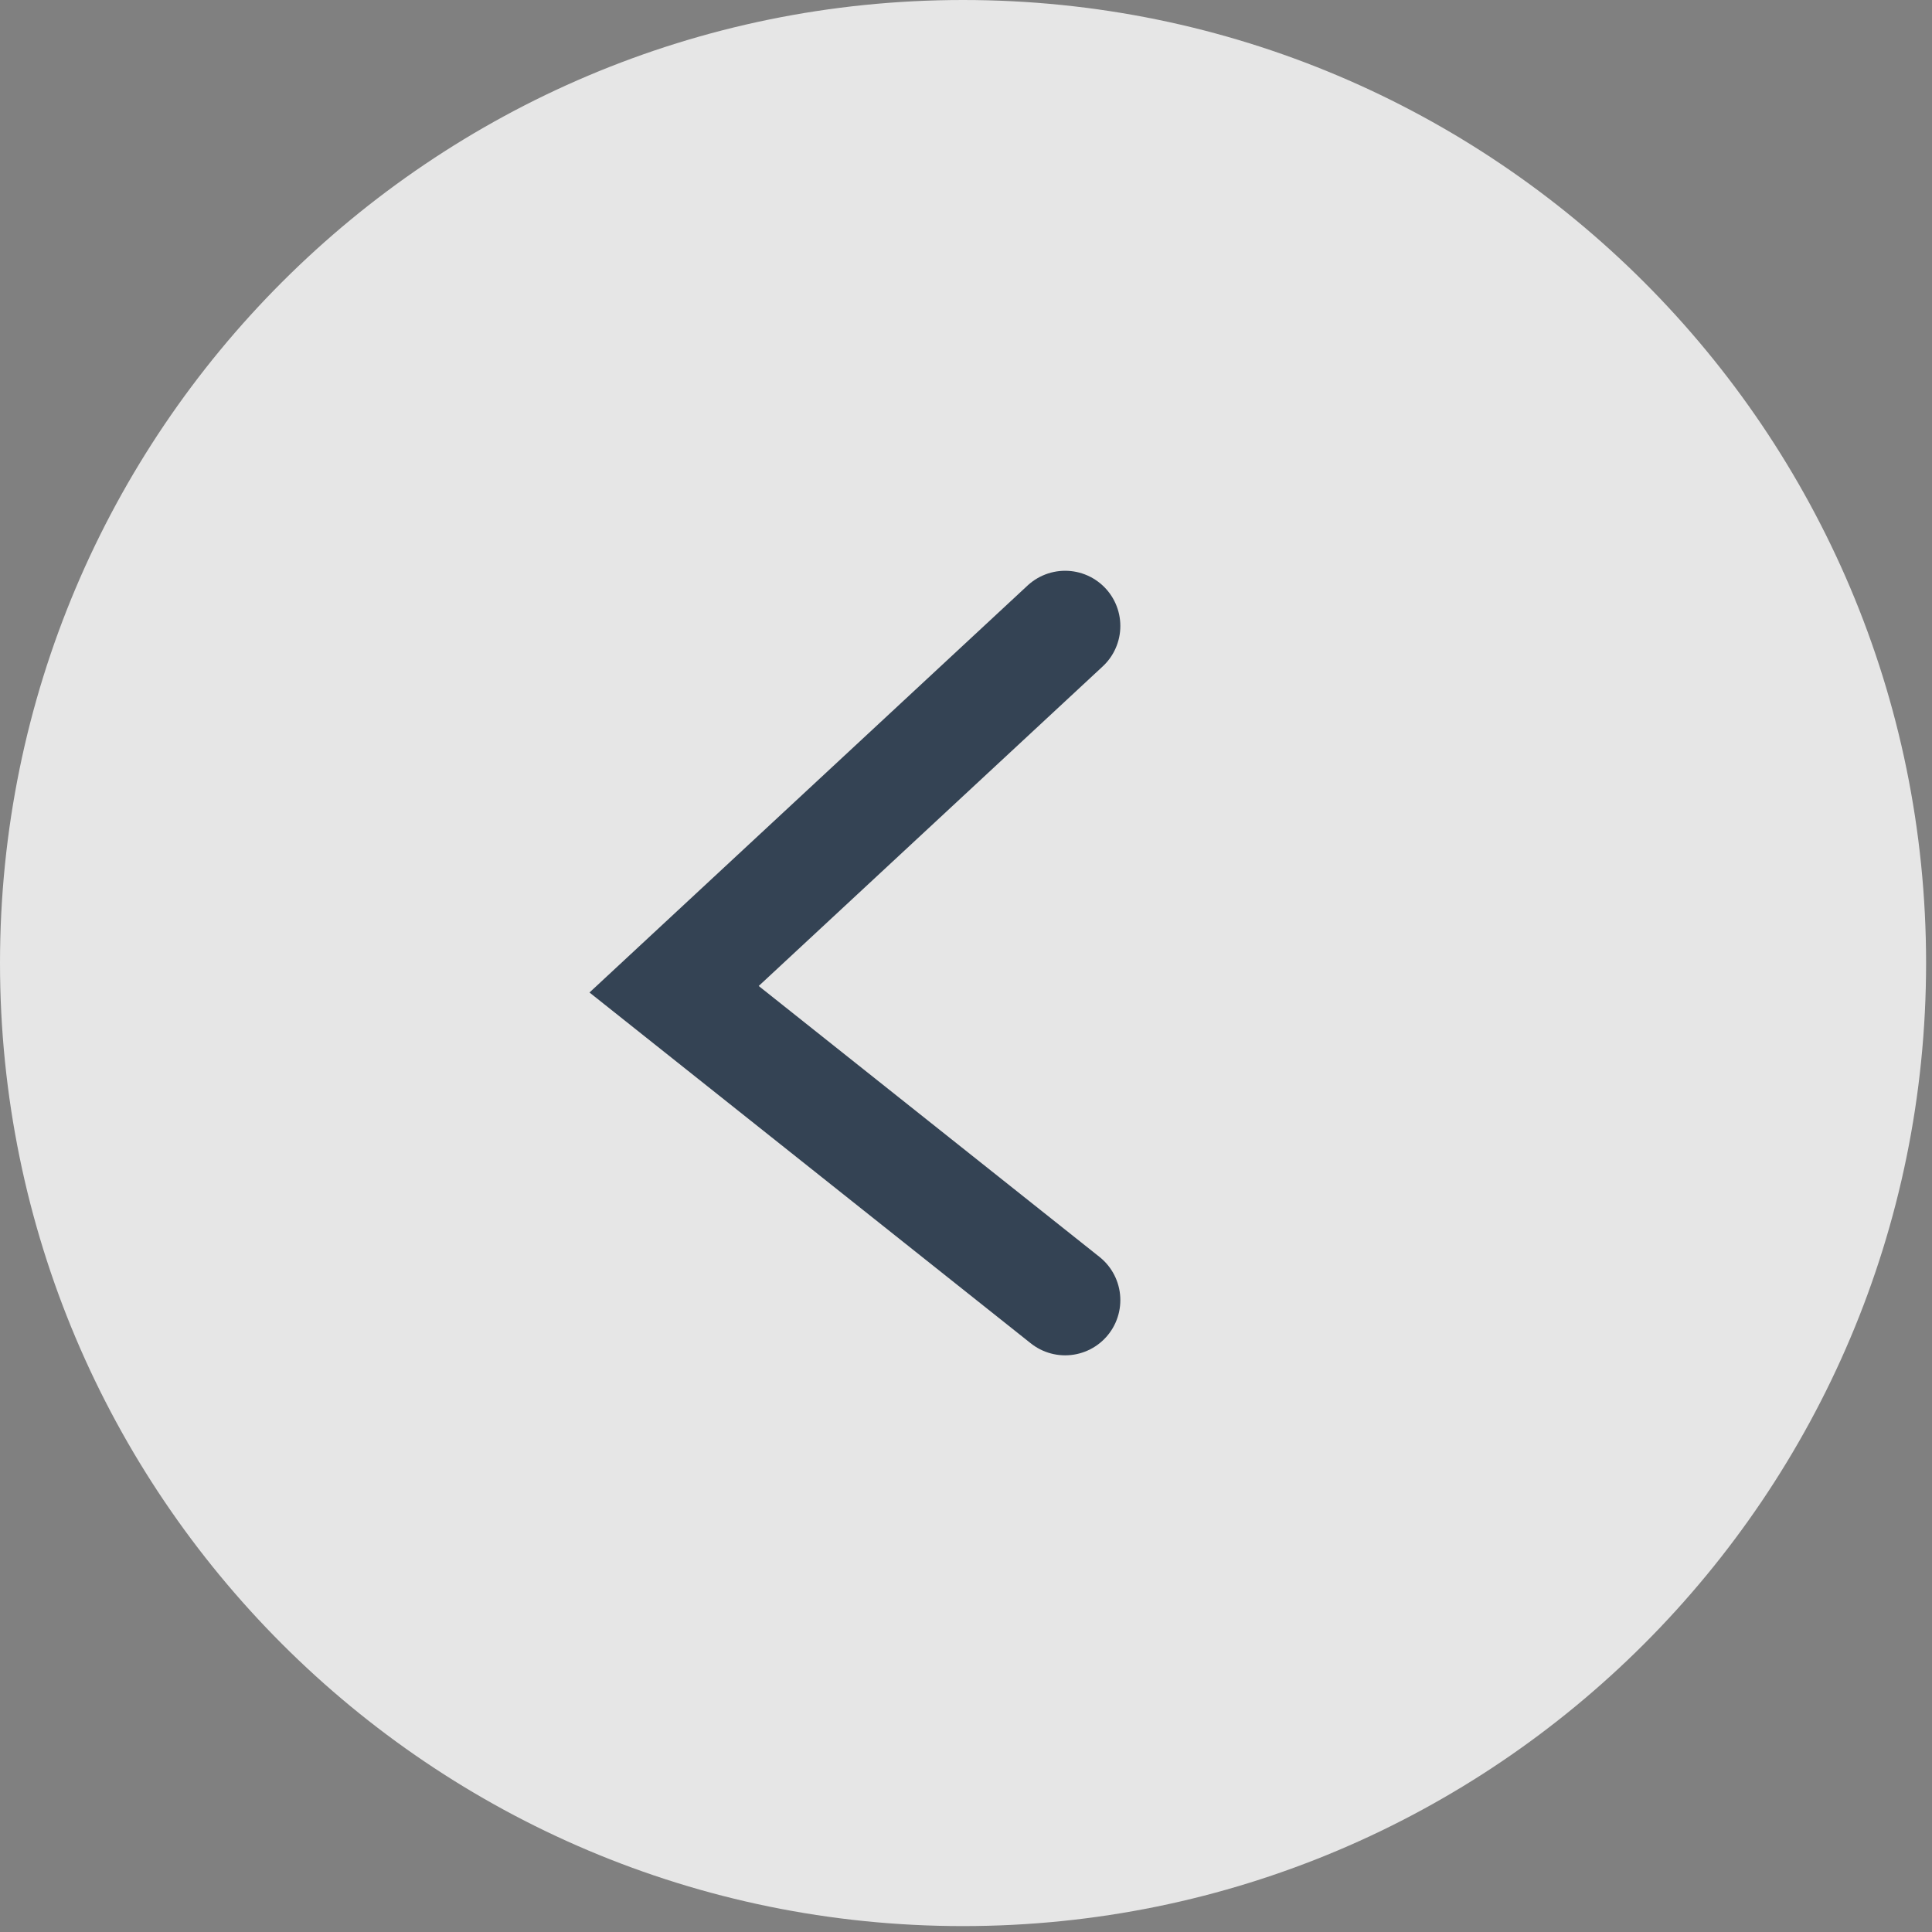 <svg width="35" height="35" xmlns="http://www.w3.org/2000/svg"><rect width="100%" height="100%" fill="#808080" stroke="none"/><g opacity=".8"><path d="M17.446 34.893c9.636 0 17.447-7.811 17.447-17.447C34.893 7.811 27.082 0 17.446 0 7.811 0 0 7.811 0 17.446c0 9.636 7.811 17.447 17.446 17.447z" fill="#FFF"/><path d="M19.296 11.34l-7.084 6.581 7.084 5.632" fill="none" stroke="#213348" stroke-width="2" stroke-linecap="round"/></g></svg>